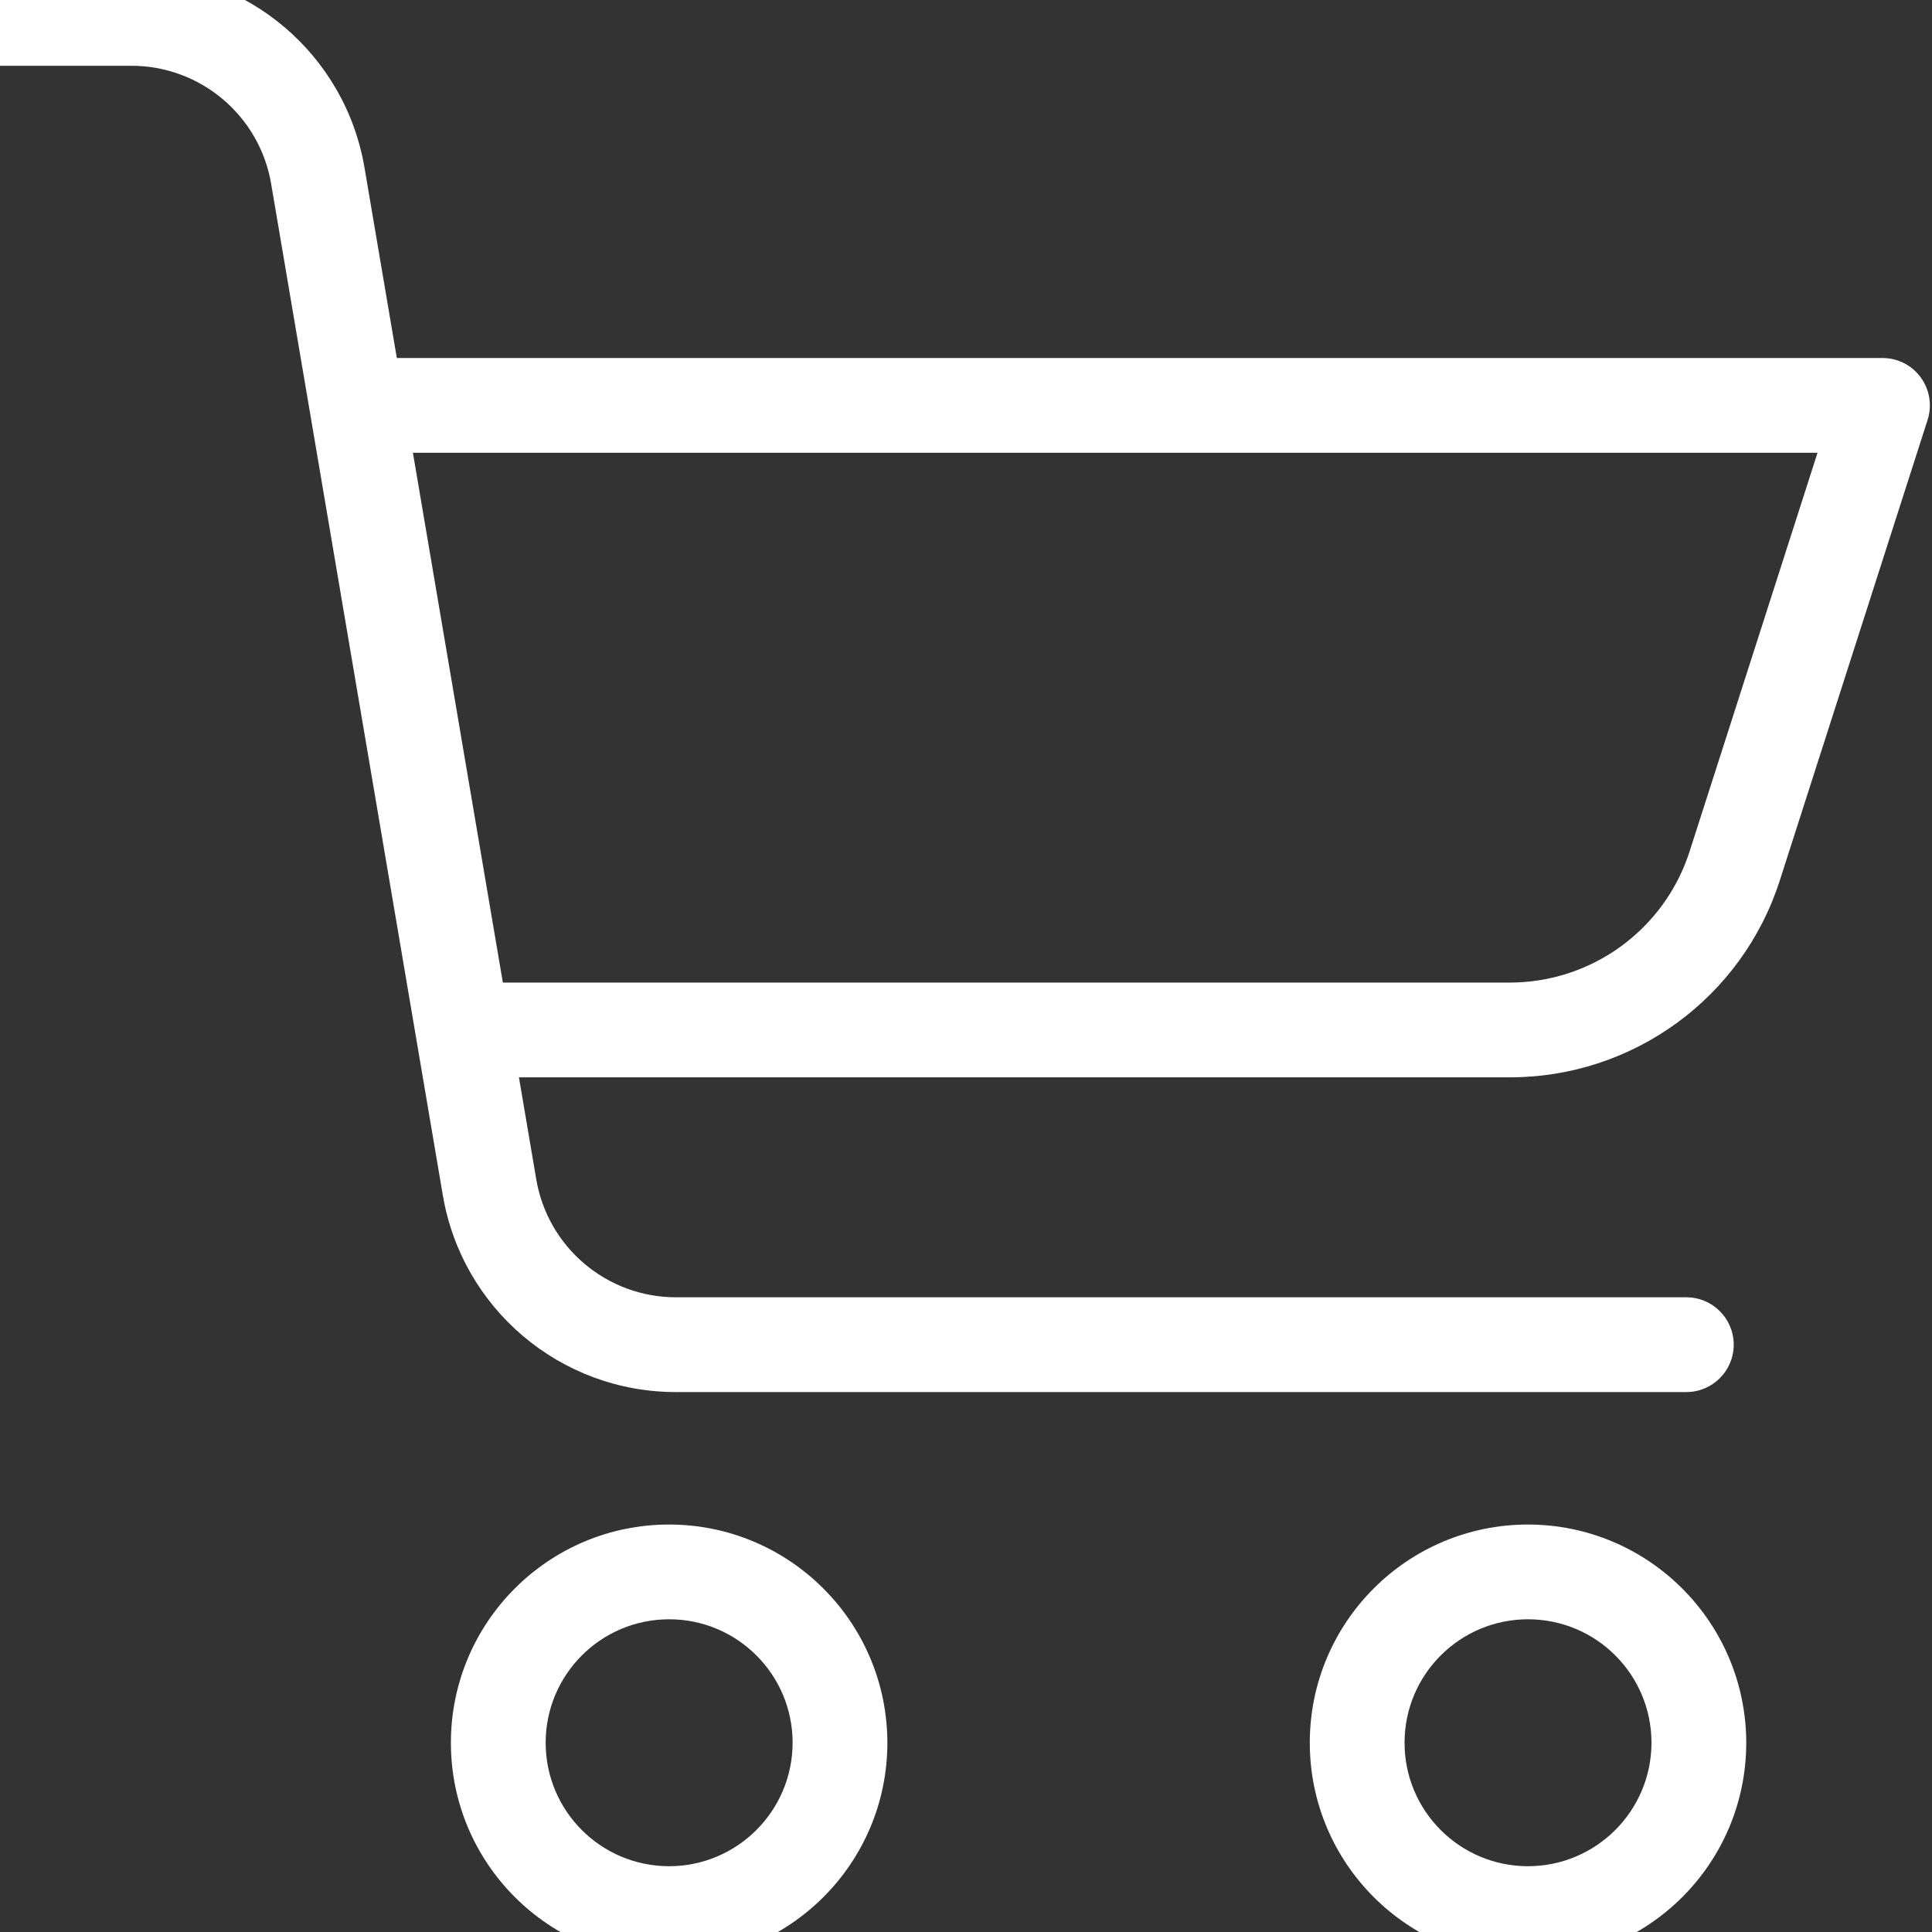 <?xml version="1.0"?>
<svg xmlns="http://www.w3.org/2000/svg" xmlns:xlink="http://www.w3.org/1999/xlink" xmlns:svgjs="http://svgjs.com/svgjs" version="1.1" width="512" height="512" x="0" y="0" viewBox="0 0 420 420.001" style="enable-background:new 0 0 512 512" xml:space="preserve" class=""><rect x="0" y="0" width="420" height="420.001" fill="#333333" stroke="none"/><g transform="matrix(1.03,0,0,1.03,-11.274,-6.3)"><path xmlns="http://www.w3.org/2000/svg" d="m152.172 327.883c-25.438 0-46.059 20.625-46.059 46.062.004 25.438 20.625 46.055 46.062 46.055s46.059-20.621 46.059-46.059c-.031-25.426-20.637-46.031-46.062-46.059zm0 72.117c-14.391 0-26.059-11.668-26.059-26.062.004-14.391 11.668-26.055 26.062-26.055 14.391 0 26.059 11.668 26.059 26.059-.02 14.387-11.676 26.043-26.062 26.059zm0 0" fill="#ffffff" data-original="#000000" style="" class=""/><path xmlns="http://www.w3.org/2000/svg" d="m333.449 327.883c-25.438 0-46.059 20.621-46.059 46.059s20.621 46.059 46.059 46.059 46.059-20.621 46.059-46.059c-.031-25.426-20.633-46.027-46.059-46.059zm0 72.117c-14.395 0-26.059-11.668-26.059-26.059 0-14.395 11.668-26.059 26.059-26.059s26.059 11.668 26.059 26.059c-.016 14.387-11.676 26.043-26.059 26.059zm0 0" fill="#ffffff" data-original="#000000" style="" class=""/><path xmlns="http://www.w3.org/2000/svg" d="m408.266 81.68h-313.566l-6.801-40.047c-4.027-24.07-24.887-41.684-49.289-41.633h-28.609c-5.523 0-10 4.477-10 10s4.477 10 10 10h28.605c14.645-.031 27.16 10.539 29.578 24.98l36.207 213.312c4.031 24.074 24.895 41.691 49.301 41.633h213.172c5.52 0 10-4.477 10-10 0-5.523-4.48-10-10-10h-213.176c-14.641.035-27.156-10.535-29.574-24.977l-3.641-21.449h209.023c26.09.059 49.211-16.805 57.129-41.664l31.16-97.102c.977-3.043.441-6.367-1.441-8.949-1.883-2.582-4.883-4.105-8.078-4.105zm-40.684 104.047c-5.281 16.574-20.695 27.812-38.09 27.773h-212.414l-18.984-111.82h296.457zm0 0" fill="#ffffff" data-original="#000000" style="" class=""/><style xmlns="http://www.w3.org/1999/xhtml" id="VMst1lf9rtwu2alrno9y">#smgm_bgdiv{ text-align: center;position:fixed;top:0px;left:0px;z-index:9991;width:100%;height:100%;background-color:black;opacity:0.7;display:block;visibility:visible;}</style><style xmlns="http://www.w3.org/1999/xhtml" id="VMst6trx6r174x9jgwiq">#smgm_dialogbox { vertical-align:middle;left:40px;top:15px;border:3px solid #000 !important;text-align:center !important;background-color:#fff !important;color:#000 !important;font-family:arial,verdana !important;z-Index:9999;position:fixed;width:18%;height:50%;margin-left:auto;margin-right:auto;display:block;visibility:visible;}</style><style xmlns="http://www.w3.org/1999/xhtml" id="VMst8f76yja83dliqr7h">.smgm_buttons { color:#000 !important;font: 90% 'arial','trebuchet ms',helvetica,sans-serif !important;background-color:#B2CCFF !important;border:2px solid !important;border-color: #E0EBFF #000 #000 #E0EBFF !important;vertical-align: top !important;}</style><style xmlns="http://www.w3.org/1999/xhtml" id="VMst9mubias12woqmqjx">.smgm_table { margin-bottom:10px !important;border:0px !important;border-collapse:collapse !important;margin-left:auto;margin-right:auto; }</style></g></svg>
